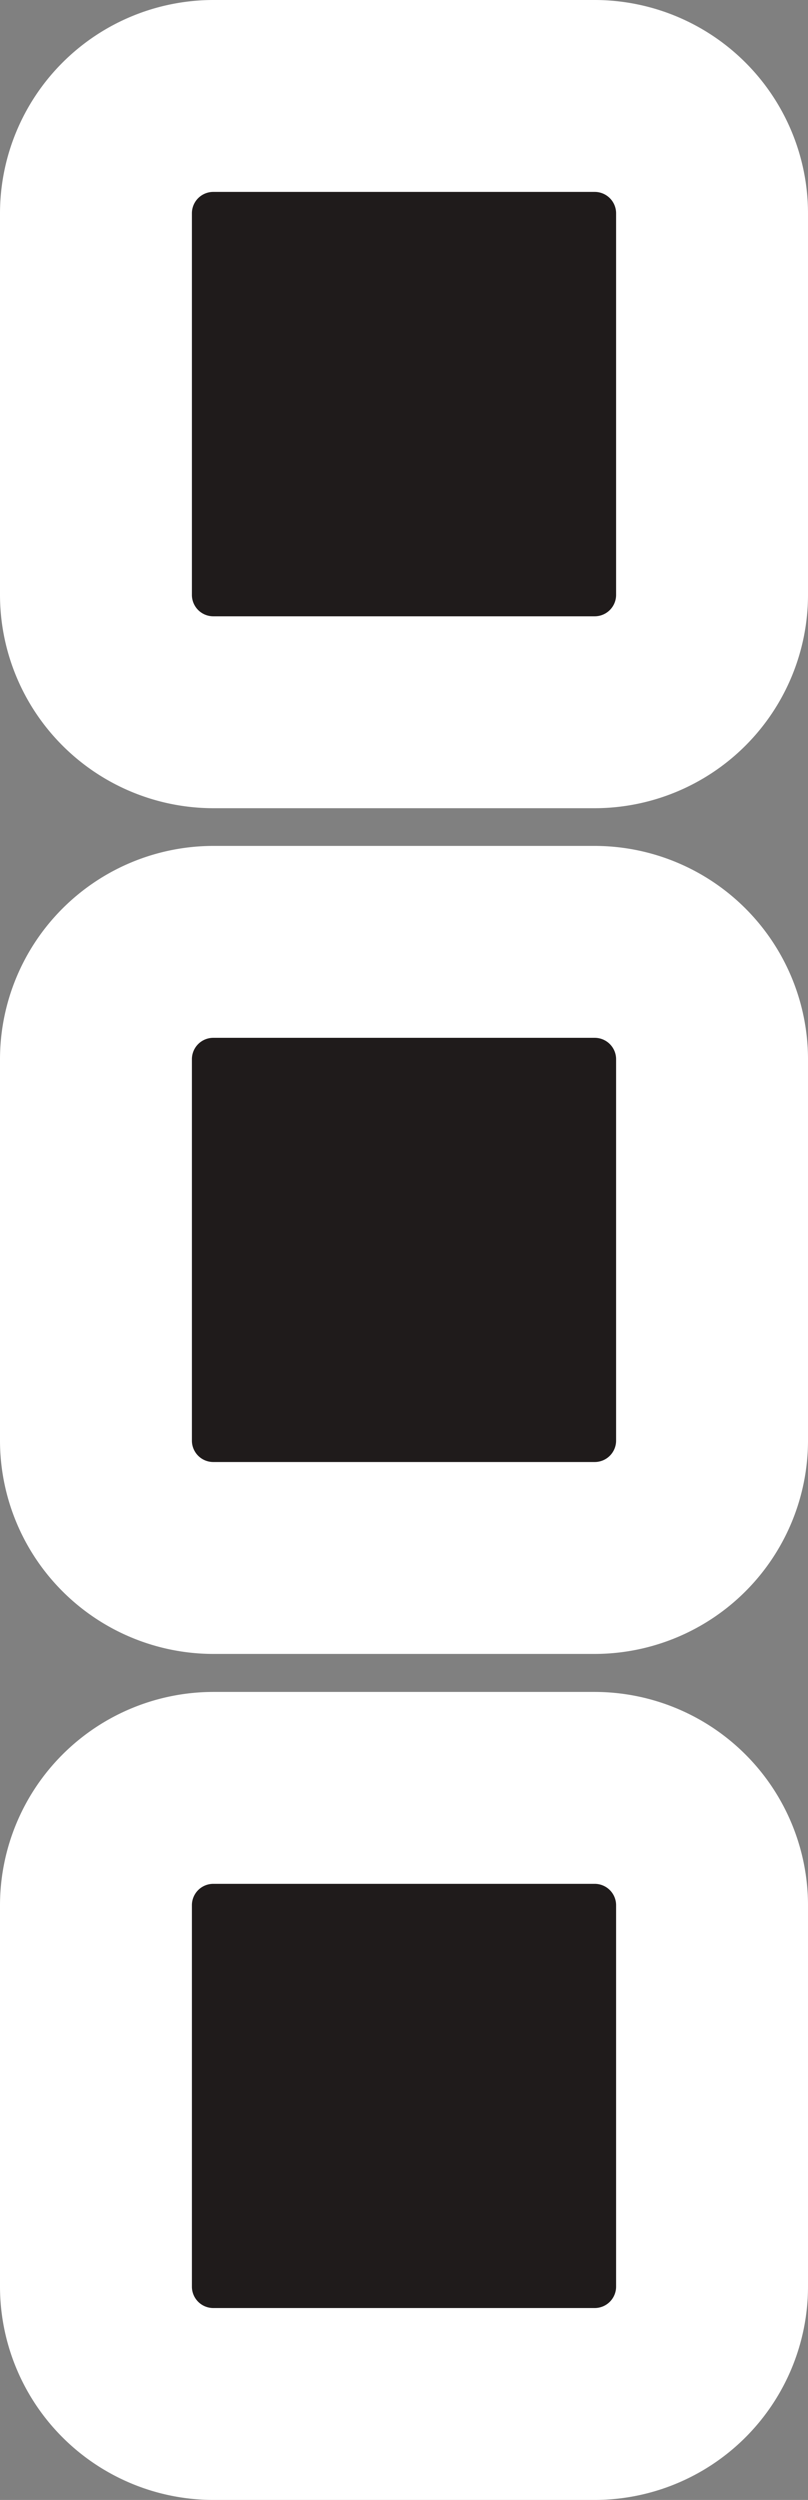 <svg xmlns="http://www.w3.org/2000/svg" width="8.421" height="26.054" viewBox="0 0 8.421 26.054">
  <rect x="0" y="0" width="8.421" height="26.054" fill="#808080" stroke="none"/>
  <g id="noun_option_1366584" transform="translate(49.546 -19.5) rotate(90)">
    <g id="Group_266" data-name="Group 266" transform="translate(20.5 42.125)">
      <path id="Path_291" data-name="Path 291" d="M25.7,42.125H21.723A1.223,1.223,0,0,0,20.5,43.348v3.975a1.223,1.223,0,0,0,1.223,1.223H25.7a1.223,1.223,0,0,0,1.223-1.223V43.348A1.223,1.223,0,0,0,25.7,42.125Z" transform="translate(-20.5 -42.125)" fill="#1f1b1b"/>
      <path id="Path_291_-_Outline" data-name="Path 291 - Outline" d="M21.723,41.125H25.7a2.226,2.226,0,0,1,2.223,2.223v3.975A2.226,2.226,0,0,1,25.7,49.546H21.723A2.226,2.226,0,0,1,19.5,47.323V43.348A2.226,2.226,0,0,1,21.723,41.125ZM25.7,47.546a.223.223,0,0,0,.223-.223V43.348a.223.223,0,0,0-.223-.223H21.723a.223.223,0,0,0-.223.223v3.975a.223.223,0,0,0,.223.223Z" transform="translate(-20.5 -42.125)" fill="#fff"/>
      <path id="Path_292" data-name="Path 292" d="M47.323,42.125H43.348a1.223,1.223,0,0,0-1.223,1.223v3.975a1.223,1.223,0,0,0,1.223,1.223h3.975a1.223,1.223,0,0,0,1.223-1.223V43.348A1.223,1.223,0,0,0,47.323,42.125Z" transform="translate(-33.309 -42.125)" fill="#1f1b1b"/>
      <path id="Path_292_-_Outline" data-name="Path 292 - Outline" d="M43.348,41.125h3.975a2.226,2.226,0,0,1,2.223,2.223v3.975a2.226,2.226,0,0,1-2.223,2.223H43.348a2.226,2.226,0,0,1-2.223-2.223V43.348A2.226,2.226,0,0,1,43.348,41.125Zm3.975,6.421a.223.223,0,0,0,.223-.223V43.348a.223.223,0,0,0-.223-.223H43.348a.223.223,0,0,0-.223.223v3.975a.223.223,0,0,0,.223.223Z" transform="translate(-33.309 -42.125)" fill="#fff"/>
      <path id="Path_293" data-name="Path 293" d="M68.948,42.125H64.973a1.223,1.223,0,0,0-1.223,1.223v3.975a1.223,1.223,0,0,0,1.223,1.223h3.975a1.223,1.223,0,0,0,1.223-1.223V43.348A1.223,1.223,0,0,0,68.948,42.125Z" transform="translate(-46.117 -42.125)" fill="#1f1b1b"/>
      <path id="Path_293_-_Outline" data-name="Path 293 - Outline" d="M64.973,41.125h3.975a2.226,2.226,0,0,1,2.223,2.223v3.975a2.226,2.226,0,0,1-2.223,2.223H64.973a2.226,2.226,0,0,1-2.223-2.223V43.348A2.226,2.226,0,0,1,64.973,41.125Zm3.975,6.421a.223.223,0,0,0,.223-.223V43.348a.223.223,0,0,0-.223-.223H64.973a.223.223,0,0,0-.223.223v3.975a.223.223,0,0,0,.223.223Z" transform="translate(-46.117 -42.125)" fill="#fff"/>
    </g>
  </g>
</svg>
